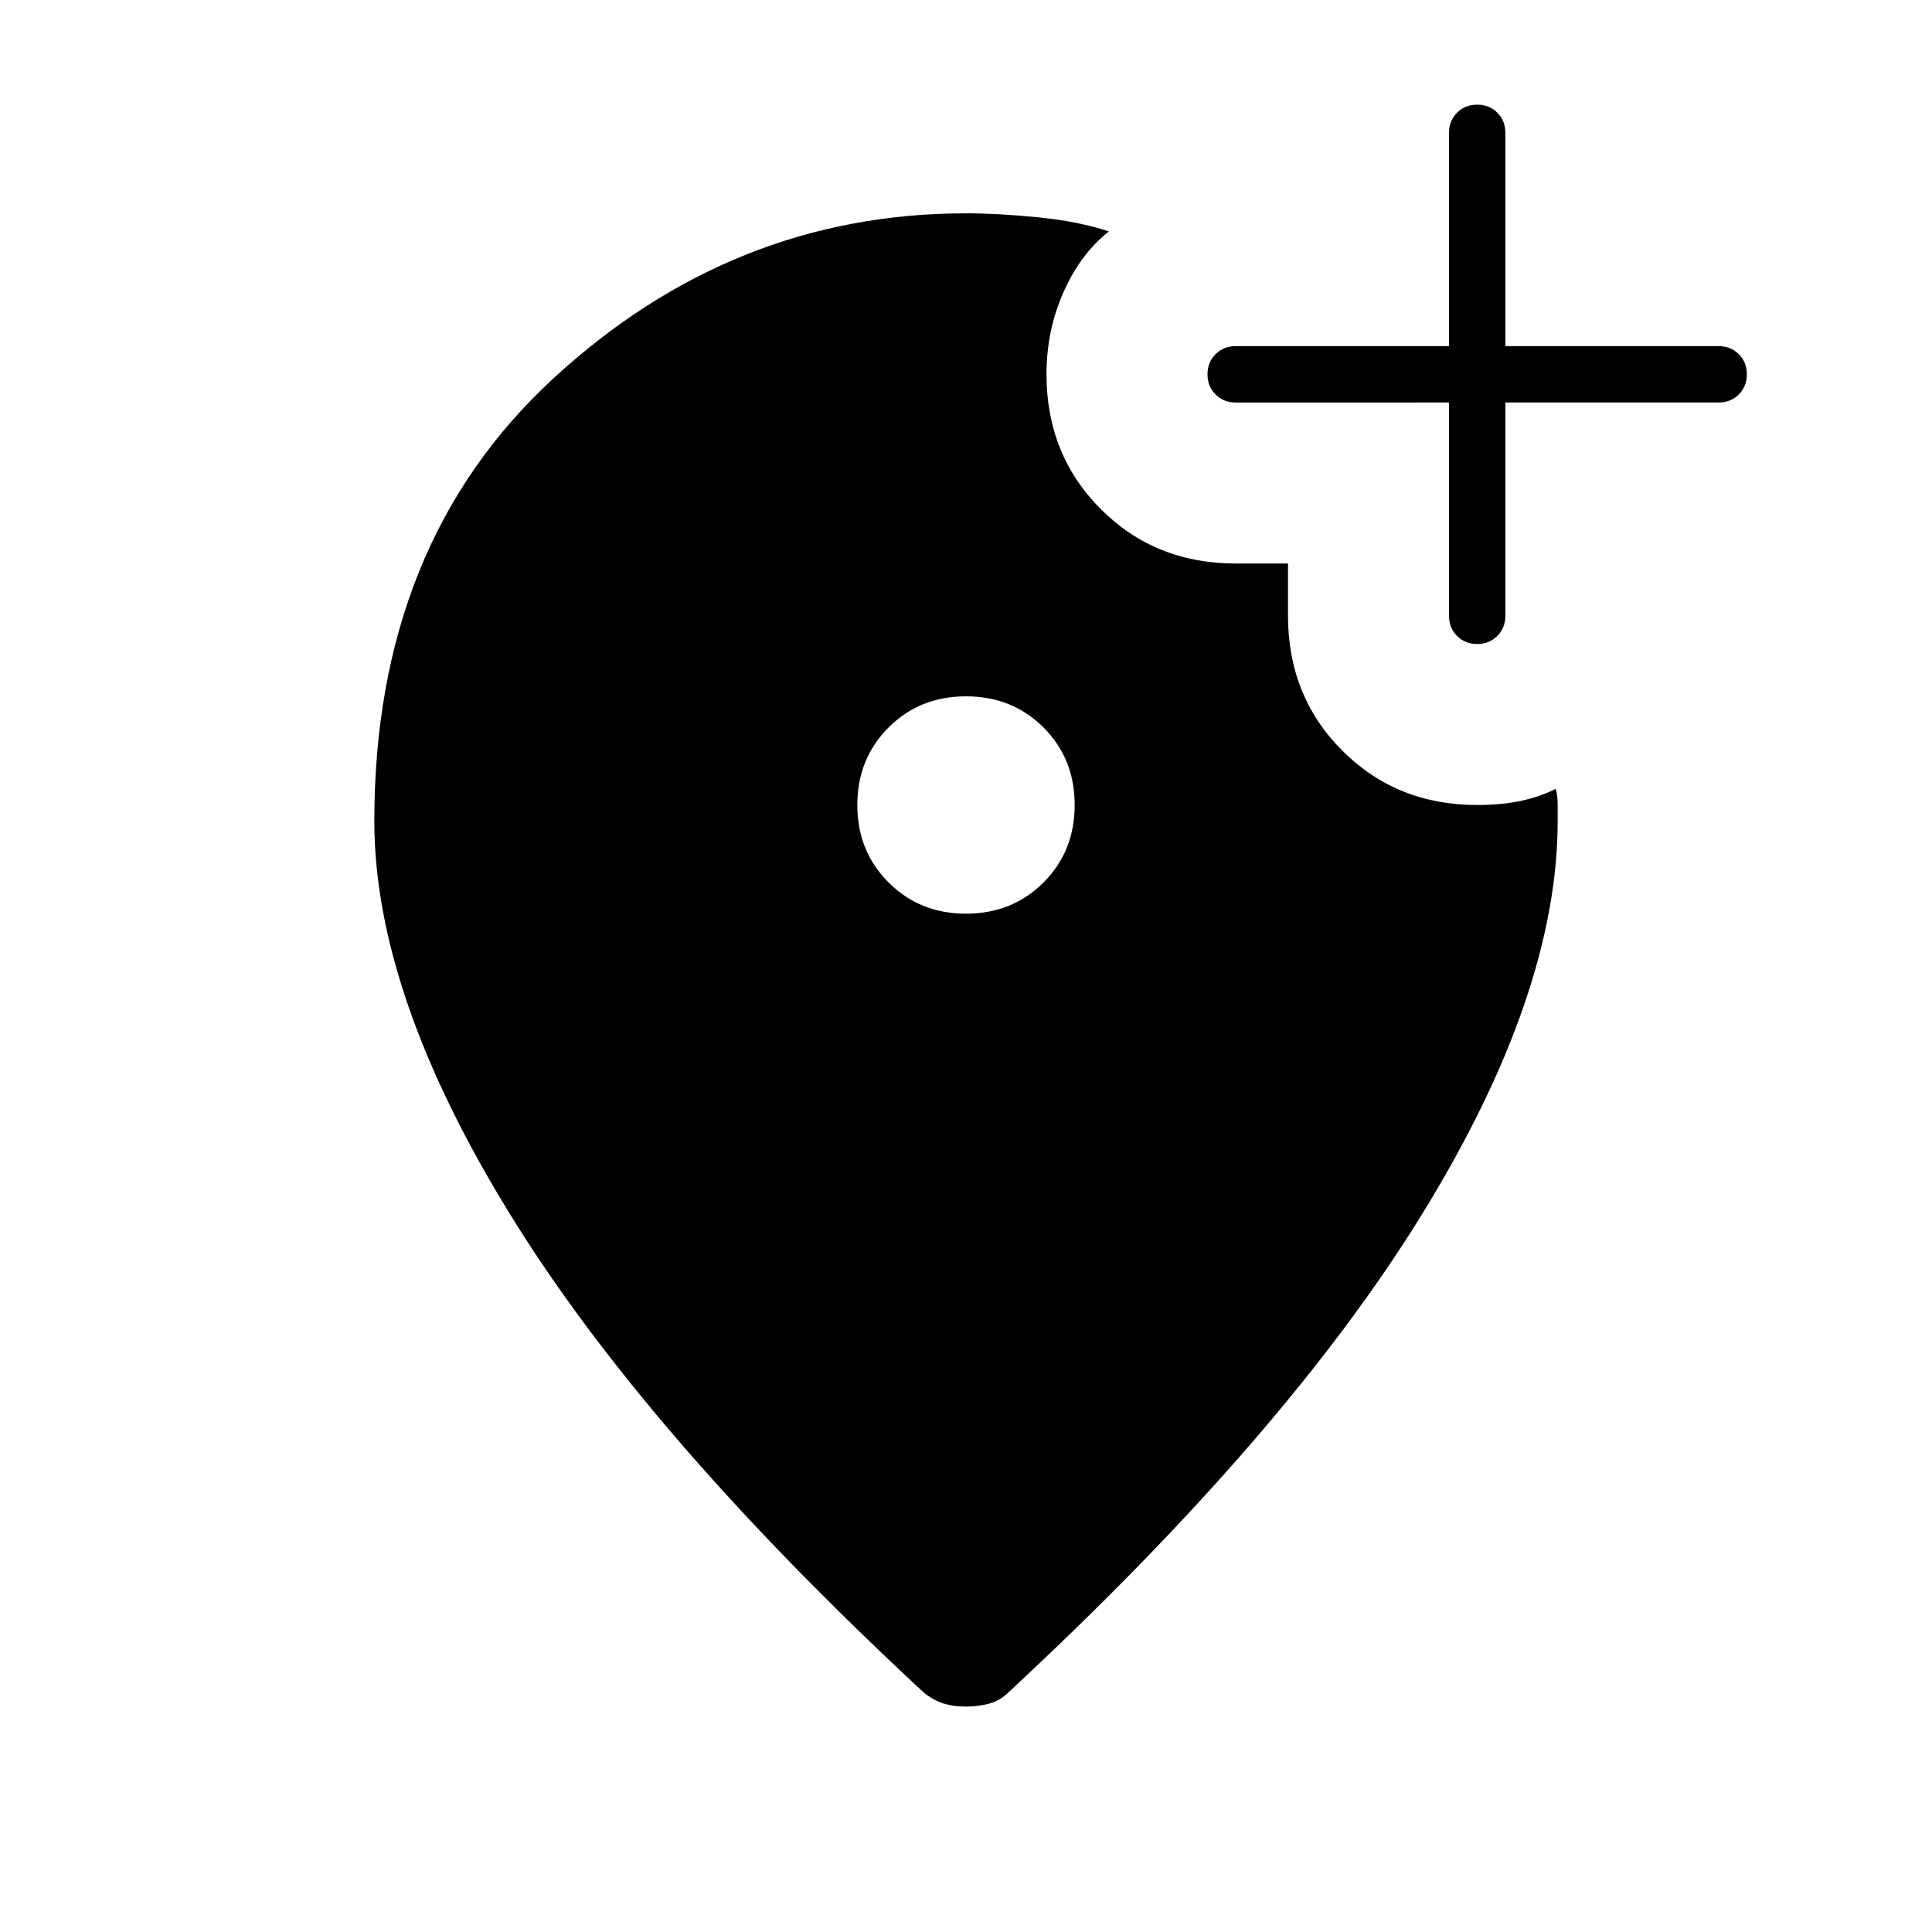 <svg xmlns="http://www.w3.org/2000/svg" height="24" width="24"><path d="M18.35 8q.15 0 .25-.1t.1-.25V5h2.65q.15 0 .25-.1t.1-.25q0-.15-.1-.25t-.25-.1H18.7V1.65q0-.15-.1-.25t-.25-.1q-.15 0-.25.1t-.1.25V4.3h-2.65q-.15 0-.25.1t-.1.25q0 .15.1.25t.25.1H18v2.65q0 .15.1.25t.25.1ZM12 11.35q.575 0 .963-.388.387-.387.387-.962t-.387-.963Q12.575 8.65 12 8.65t-.962.387q-.388.388-.388.963t.388.962q.387.388.962.388Zm0 9.85q-.15 0-.275-.037-.125-.038-.25-.138-3.45-3.2-5.137-5.938Q4.65 12.35 4.65 10.2q0-3.45 2.225-5.5T12 2.65q.4 0 .9.05t.875.175q-.35.275-.562.75Q13 4.1 13 4.65q0 1 .675 1.675T15.35 7H16v.65q0 1 .675 1.675T18.35 10q.3 0 .538-.05.237-.05.437-.15.025.075.025.2v.2q0 2.15-1.687 4.887-1.688 2.738-5.138 5.938-.1.1-.237.138-.138.037-.288.037Z"/></svg>